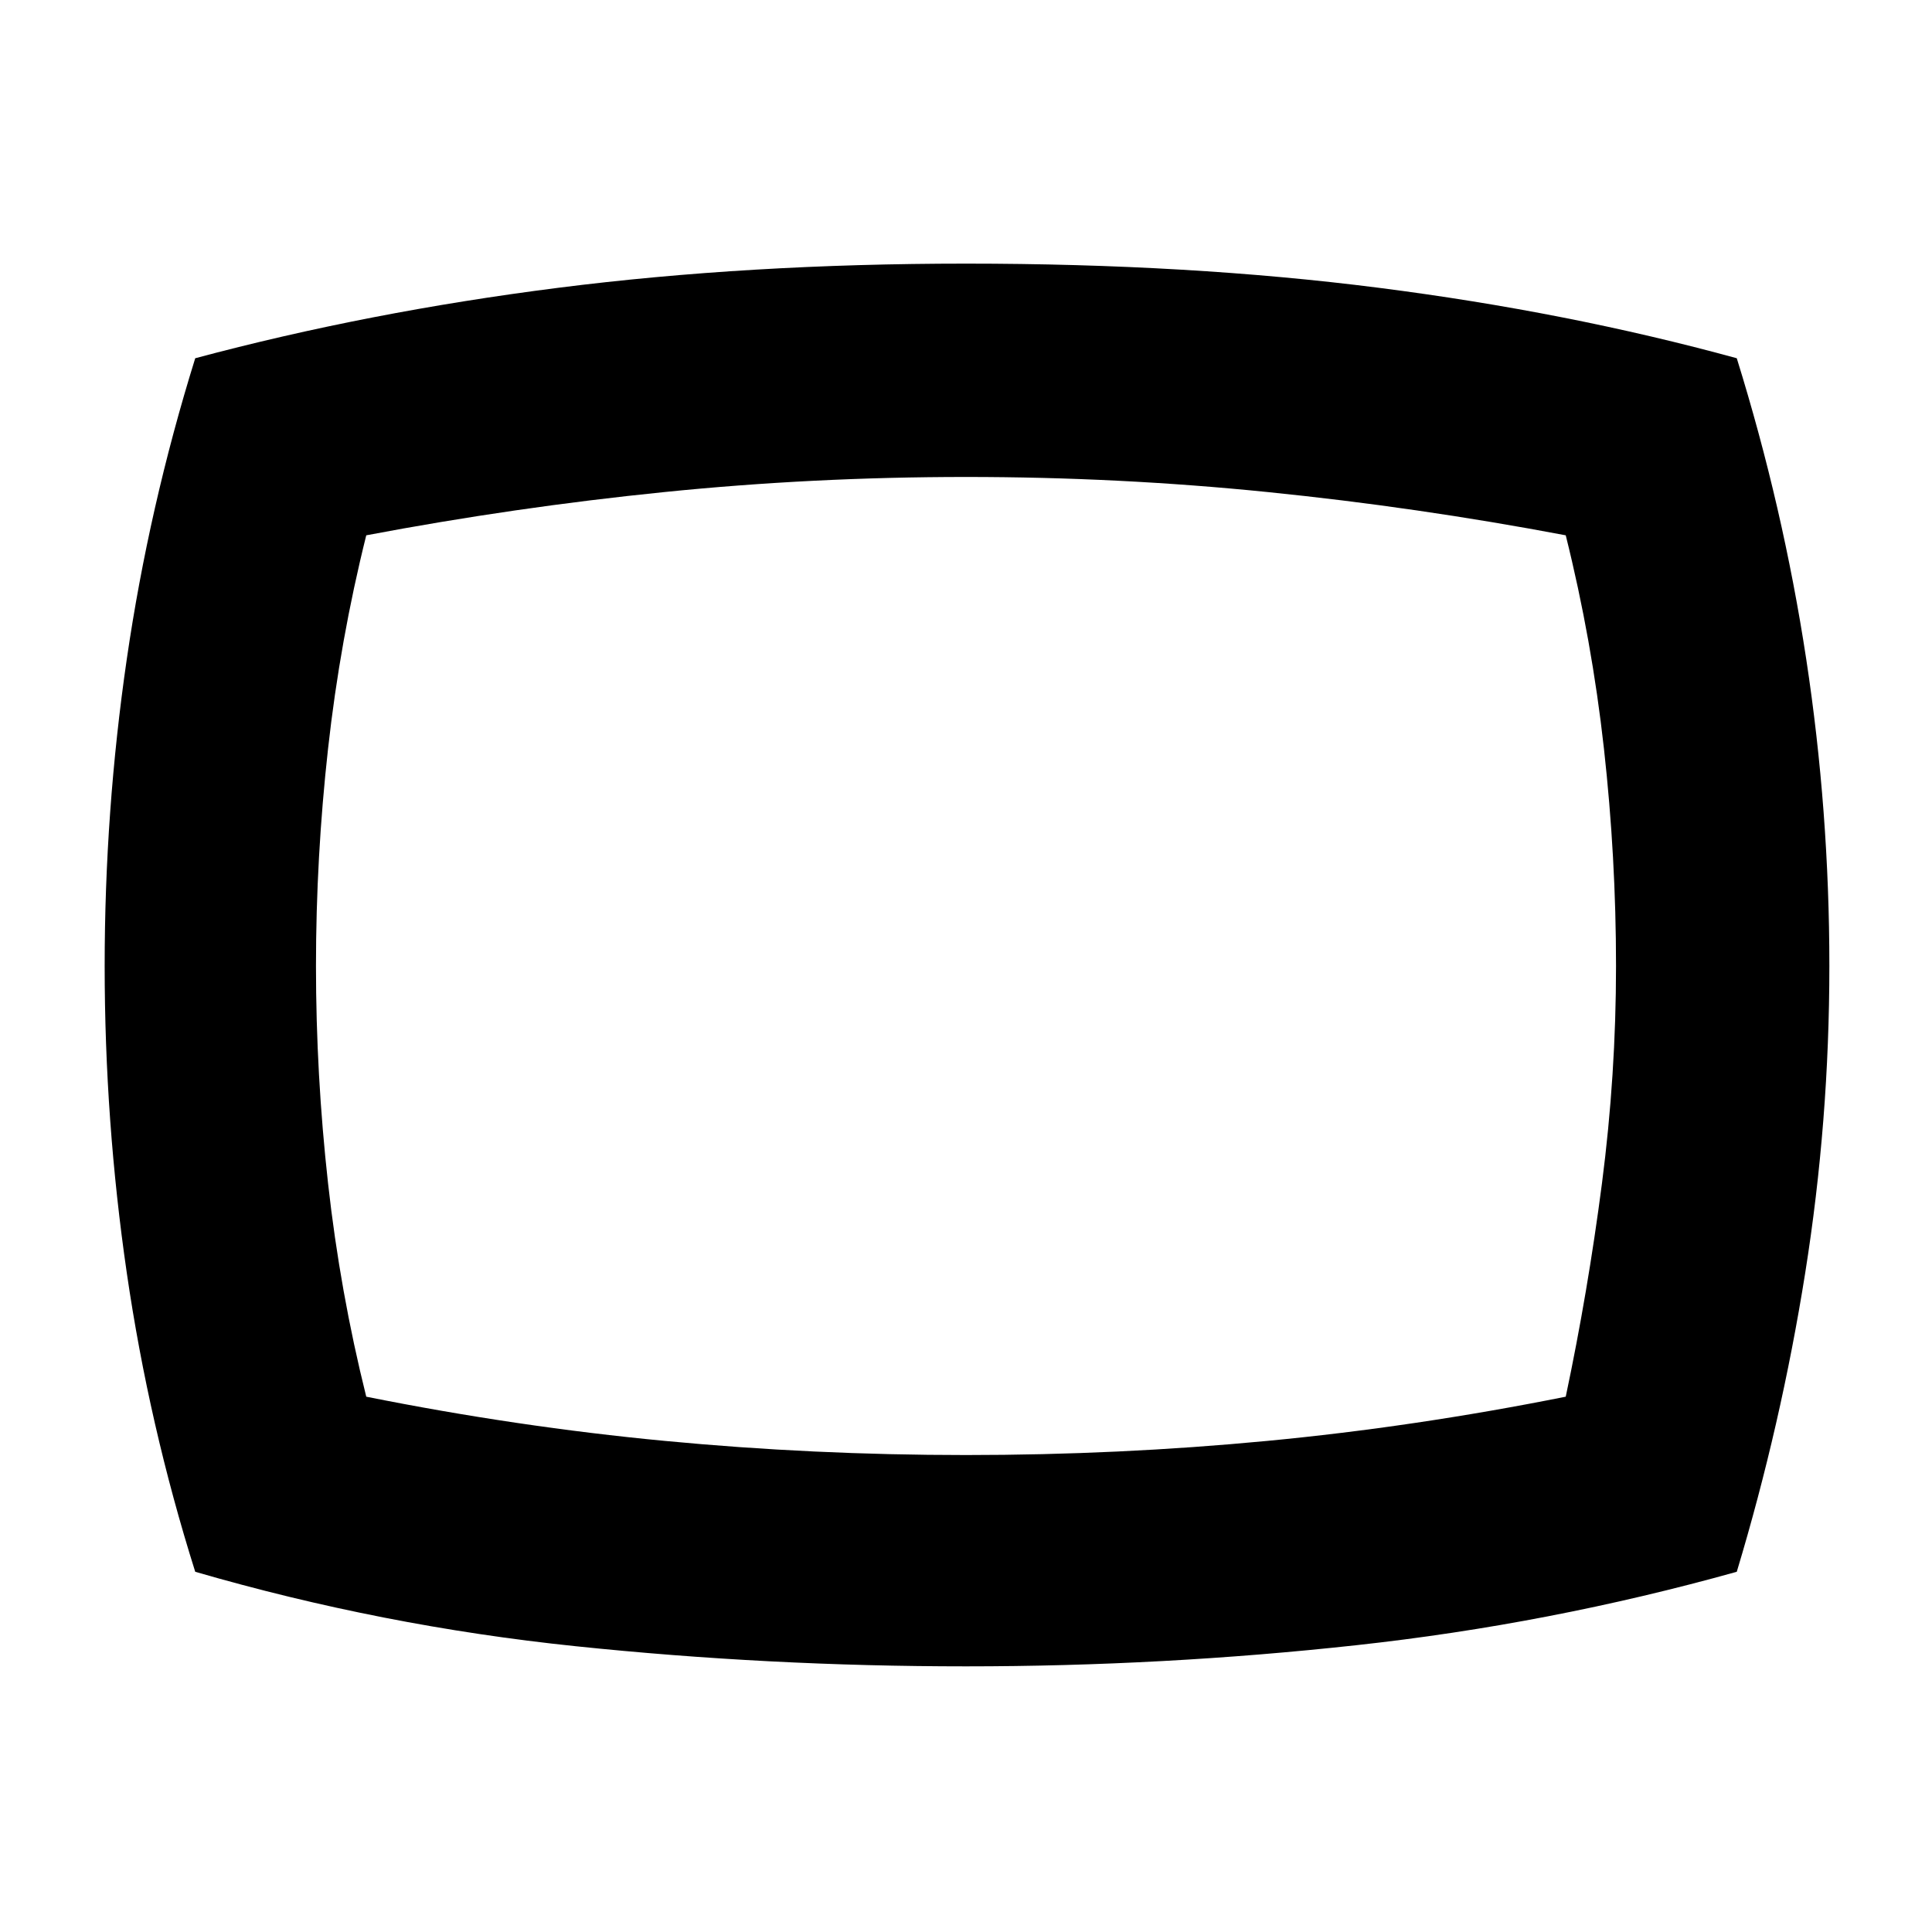 <svg xmlns="http://www.w3.org/2000/svg" height="40" width="40"><path d="M20 34.5Q15.917 34.5 11.917 34.083Q7.917 33.667 4.042 32.542Q3.083 29.5 2.625 26.354Q2.167 23.208 2.167 20Q2.167 16.792 2.625 13.646Q3.083 10.5 4.042 7.417Q7.625 6.458 11.562 5.958Q15.5 5.458 20 5.458Q24.625 5.458 28.542 5.958Q32.458 6.458 35.958 7.417Q36.917 10.5 37.396 13.646Q37.875 16.792 37.875 20Q37.875 23.208 37.375 26.354Q36.875 29.5 35.958 32.542Q32.083 33.625 28.083 34.062Q24.083 34.5 20 34.5ZM20 20Q20 20 20 20Q20 20 20 20Q20 20 20 20Q20 20 20 20Q20 20 20 20Q20 20 20 20Q20 20 20 20Q20 20 20 20Q20 20 20 20Q20 20 20 20Q20 20 20 20Q20 20 20 20Q20 20 20 20Q20 20 20 20Q20 20 20 20Q20 20 20 20ZM20 30.125Q23.167 30.125 26.229 29.833Q29.292 29.542 32.417 28.917Q32.875 26.75 33.167 24.5Q33.458 22.25 33.458 20Q33.458 17.75 33.208 15.5Q32.958 13.25 32.417 11.083Q29.333 10.5 26.25 10.188Q23.167 9.875 20 9.875Q16.833 9.875 13.75 10.188Q10.667 10.5 7.583 11.083Q7.042 13.25 6.792 15.5Q6.542 17.75 6.542 20Q6.542 22.25 6.792 24.5Q7.042 26.75 7.583 28.917Q10.708 29.542 13.771 29.833Q16.833 30.125 20 30.125Z"/></svg>